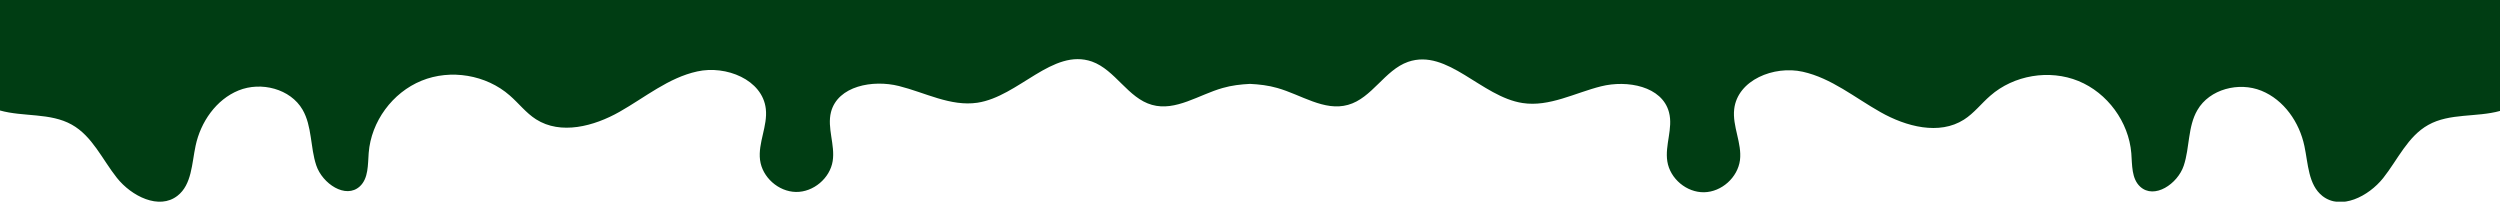 <?xml version="1.0" encoding="utf-8"?>
<!-- Generator: Adobe Illustrator 27.9.4, SVG Export Plug-In . SVG Version: 9.03 Build 54784)  -->
<svg version="1.1" id="Calque_1" xmlns="http://www.w3.org/2000/svg" xmlns:xlink="http://www.w3.org/1999/xlink" x="0px" y="0px"
	 viewBox="0 0 1645 132.7" style="enable-background:new 0 0 1645 132.7;" xml:space="preserve">
<style type="text/css">
	.st0{fill:#003D13;}
</style>
<g>
	<path class="st0" d="M822.5,0H0v72.7C15.4,77,33.1,74.1,47.2,82c13.5,7.5,20.1,22.9,29.7,35c9.6,12.1,27.8,21.3,39.9,11.8
		c9.4-7.3,9.4-21.2,11.9-32.9c3.3-15.6,13.5-30.4,28.3-36.4c14.8-6,34.1-1.1,42.1,12.7c6.3,10.9,5,24.6,9,36.6
		c4,12,19.4,22.4,28.7,13.8c5.7-5.3,5.2-14.2,5.8-22c1.6-20.6,15.6-39.7,34.8-47.5c19.1-7.8,42.5-3.9,58,9.7
		c5.9,5.1,10.7,11.5,17.3,15.7c16.3,10.4,38.1,4.6,54.9-4.9c16.8-9.5,32.3-22.5,51.2-26.6c18.9-4.2,42.9,5.4,45.1,24.6
		c1.3,11.3-5.2,22.4-3.8,33.6c1.4,11.4,12.1,20.9,23.6,21.1c11.5,0.2,22.4-9,24.2-20.3c1.7-10.7-3.8-21.8-1.1-32.3
		c4.5-17.2,27.5-21.4,44.7-17.1c17.2,4.3,34,13.6,51.6,11c27.2-4.1,49.5-36.1,75.4-27.1C733.9,46,742.2,64.6,758,69
		c15.6,4.4,30.9-6.7,46.5-11.1c5.9-1.7,11.9-2.4,18-2.7c6.1,0.3,12.1,1,18,2.7c15.6,4.4,30.9,15.5,46.5,11.1
		c15.8-4.4,24.1-22.9,39.5-28.3c26-9,48.2,23,75.4,27.1c17.5,2.7,34.4-6.7,51.6-11c17.2-4.3,40.2-0.1,44.7,17.1
		c2.8,10.5-2.8,21.6-1.1,32.3c1.8,11.4,12.7,20.5,24.2,20.3c11.5-0.2,22.1-9.7,23.6-21.1c1.4-11.2-5.1-22.3-3.8-33.6
		c2.2-19.2,26.2-28.8,45.1-24.6c18.9,4.2,34.3,17.1,51.2,26.6c16.8,9.5,38.6,15.3,54.9,4.9c6.6-4.2,11.4-10.6,17.3-15.7
		c15.5-13.6,38.9-17.5,58-9.7c19.1,7.8,33.1,26.9,34.8,47.5c0.6,7.8,0.1,16.7,5.8,22c9.3,8.6,24.7-1.8,28.7-13.8
		c4-12,2.6-25.7,9-36.6c8-13.8,27.3-18.7,42.1-12.7c14.8,6,25,20.7,28.3,36.4c2.5,11.7,2.5,25.5,11.9,32.9
		c12.2,9.5,30.3,0.2,39.9-11.8c9.6-12.1,16.2-27.5,29.7-35c14.1-7.9,31.7-4.9,47.2-9.2V0H822.5z"/>
</g>
</svg>
